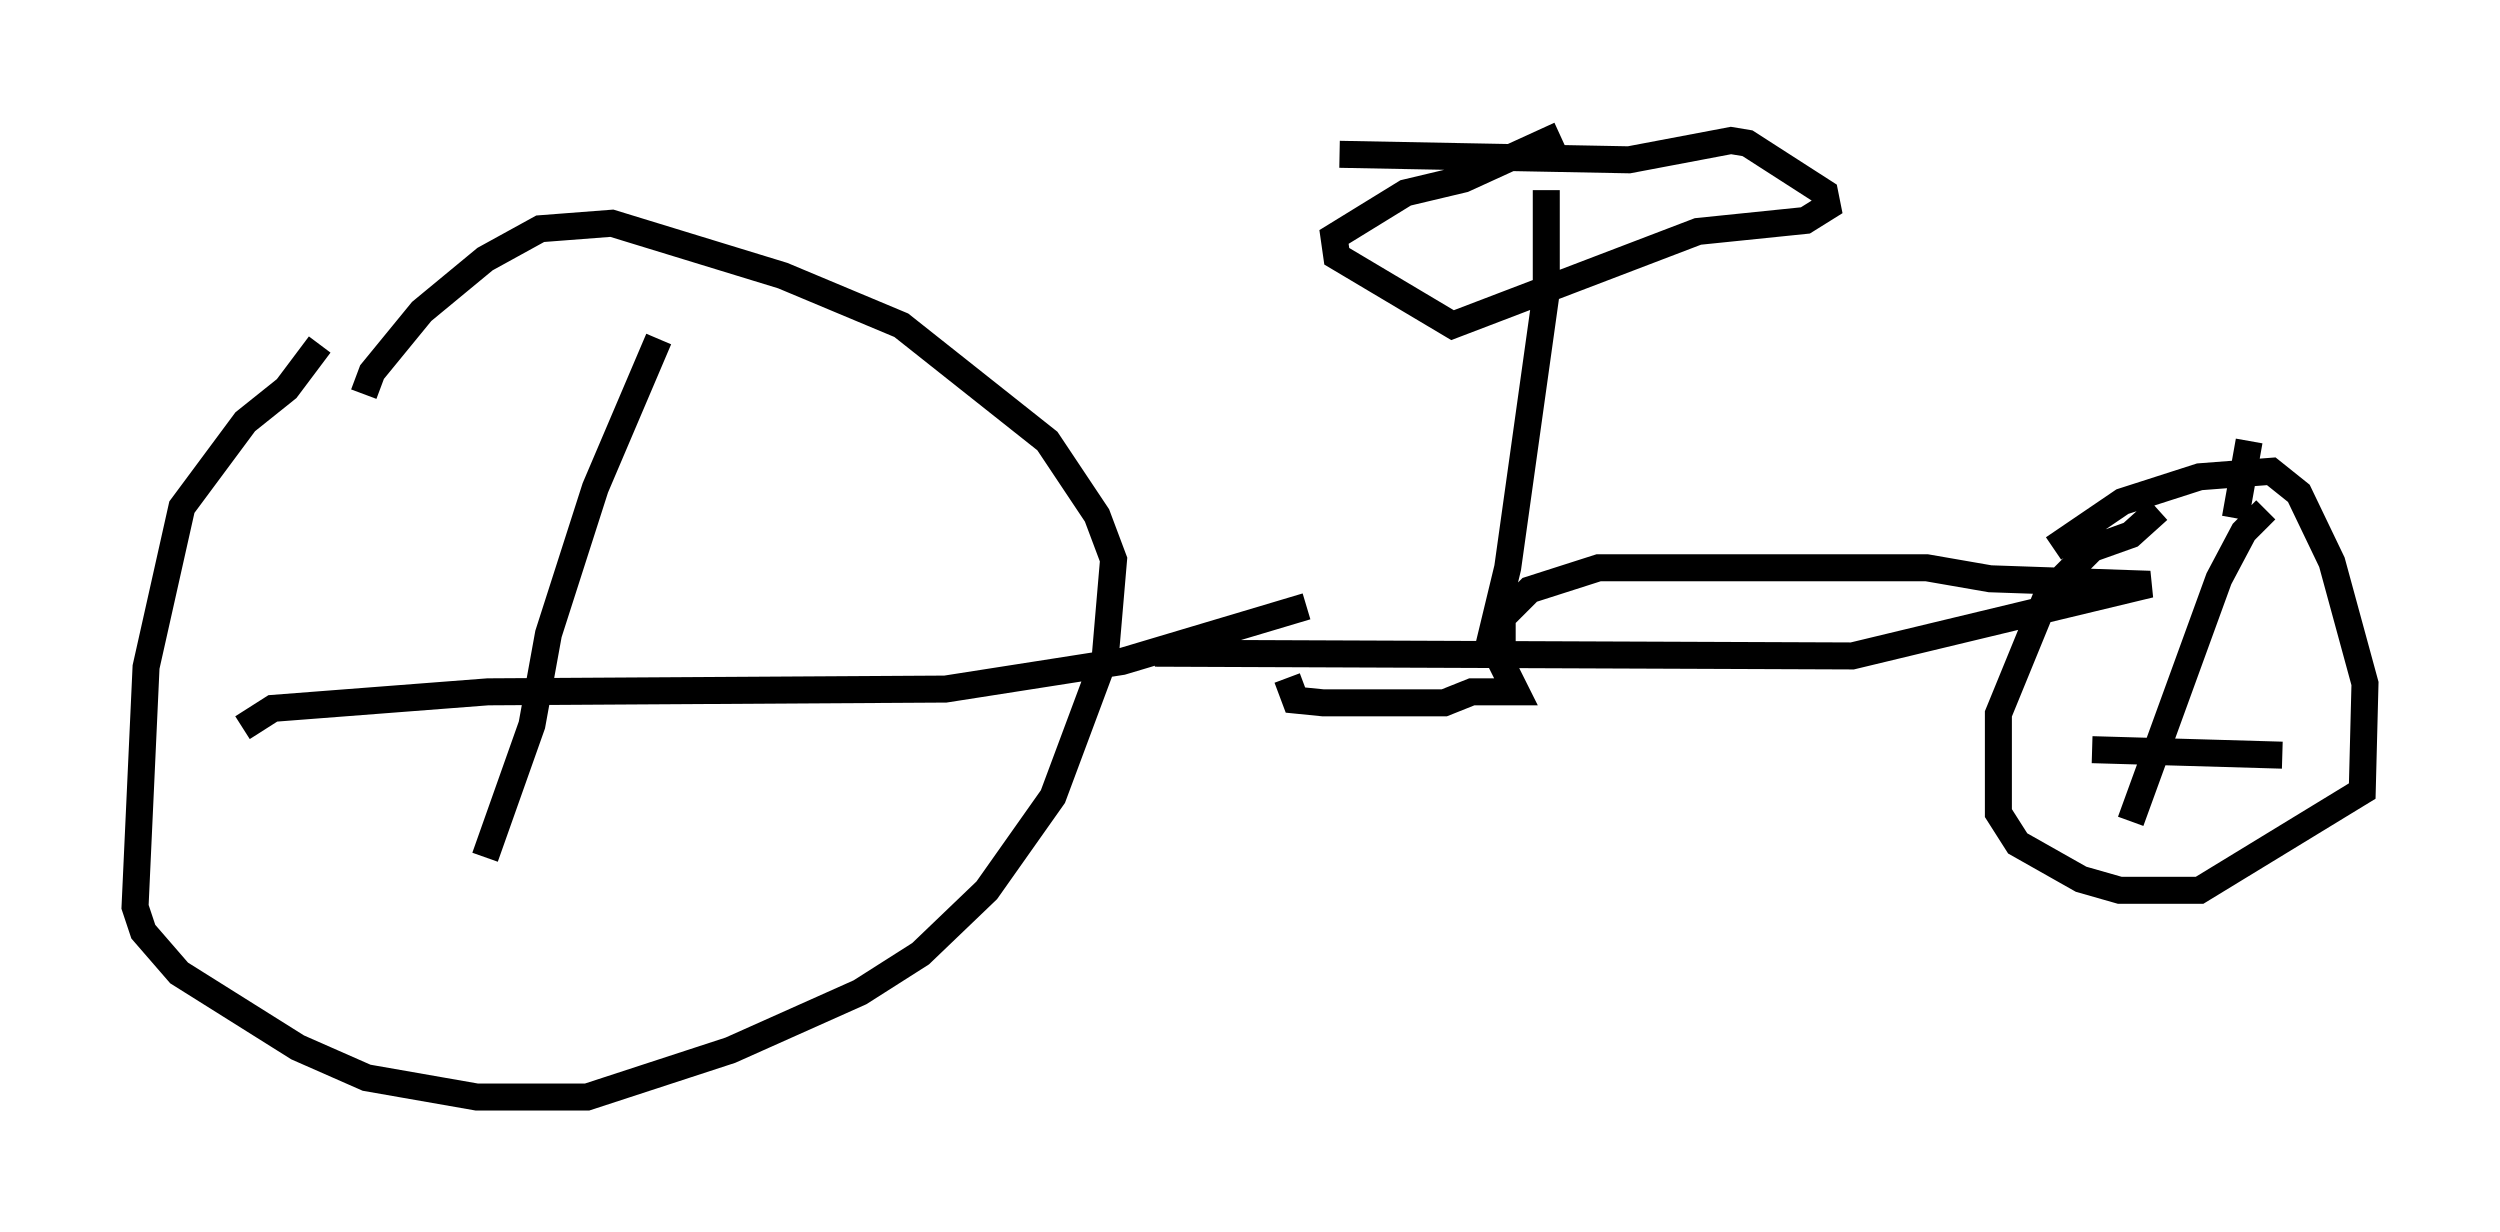 <?xml version="1.0" encoding="utf-8" ?>
<svg baseProfile="full" height="45.627" version="1.1" width="92.586" xmlns="http://www.w3.org/2000/svg" xmlns:ev="http://www.w3.org/2001/xml-events" xmlns:xlink="http://www.w3.org/1999/xlink"><defs /><rect fill="white" height="45.627" width="92.586" x="0" y="0" /><path d="M13.269, 11.738 m-1.429, 1.021 l-1.225, 1.633 -1.531, 1.225 l-2.348, 3.165 -1.327, 5.921 l-0.408, 8.881 0.306, 0.919 l1.327, 1.531 4.39, 2.756 l2.552, 1.123 4.083, 0.715 l4.083, 0.0 5.308, -1.735 l4.798, -2.144 2.246, -1.429 l2.45, -2.348 2.45, -3.471 l1.94, -5.206 0.306, -3.573 l-0.613, -1.633 -1.838, -2.756 l-5.41, -4.288 -4.39, -1.838 l-6.329, -1.94 -2.654, 0.204 l-2.042, 1.123 -2.348, 1.94 l-1.838, 2.246 -0.306, 0.817 m10.923, -2.042 l-2.348, 5.513 -1.735, 5.41 l-0.613, 3.369 -1.735, 4.9 m-8.983, -4.798 l1.123, -0.715 7.963, -0.613 l16.946, -0.102 6.533, -1.021 l6.84, -2.042 m31.544, -3.573 l-1.021, 0.919 -1.429, 0.51 l-1.633, 1.633 -1.838, 4.492 l0.0, 3.675 0.715, 1.123 l2.348, 1.327 1.429, 0.408 l2.96, 0.0 6.023, -3.675 l0.102, -3.981 -1.225, -4.492 l-1.225, -2.552 -1.021, -0.817 l-2.654, 0.204 -2.858, 0.919 l-2.552, 1.735 m7.861, -1.429 l-0.817, 0.817 -0.919, 1.735 l-3.267, 8.983 m-1.429, -2.654 l7.044, 0.204 m-41.753, -3.777 l25.827, 0.102 11.025, -2.654 l-5.921, -0.204 -2.348, -0.408 l-12.148, 0.0 -2.552, 0.817 l-1.021, 1.021 0.0, 1.735 l0.51, 1.021 -1.633, 0.0 l-1.021, 0.408 -4.492, 0.0 l-1.021, -0.102 -0.306, -0.817 m7.452, -1.123 l0.715, -2.96 1.429, -10.208 l0.0, -3.777 m-7.656, -1.327 l10.719, 0.204 3.777, -0.715 l0.613, 0.102 2.858, 1.838 l0.102, 0.51 -0.817, 0.51 l-3.981, 0.408 -9.086, 3.471 l-4.288, -2.552 -0.102, -0.715 l2.654, -1.633 2.144, -0.51 l3.573, -1.633 m25.011, 14.19 l0.51, -2.858 " fill="none" stroke="black" stroke-width="1" /></svg>